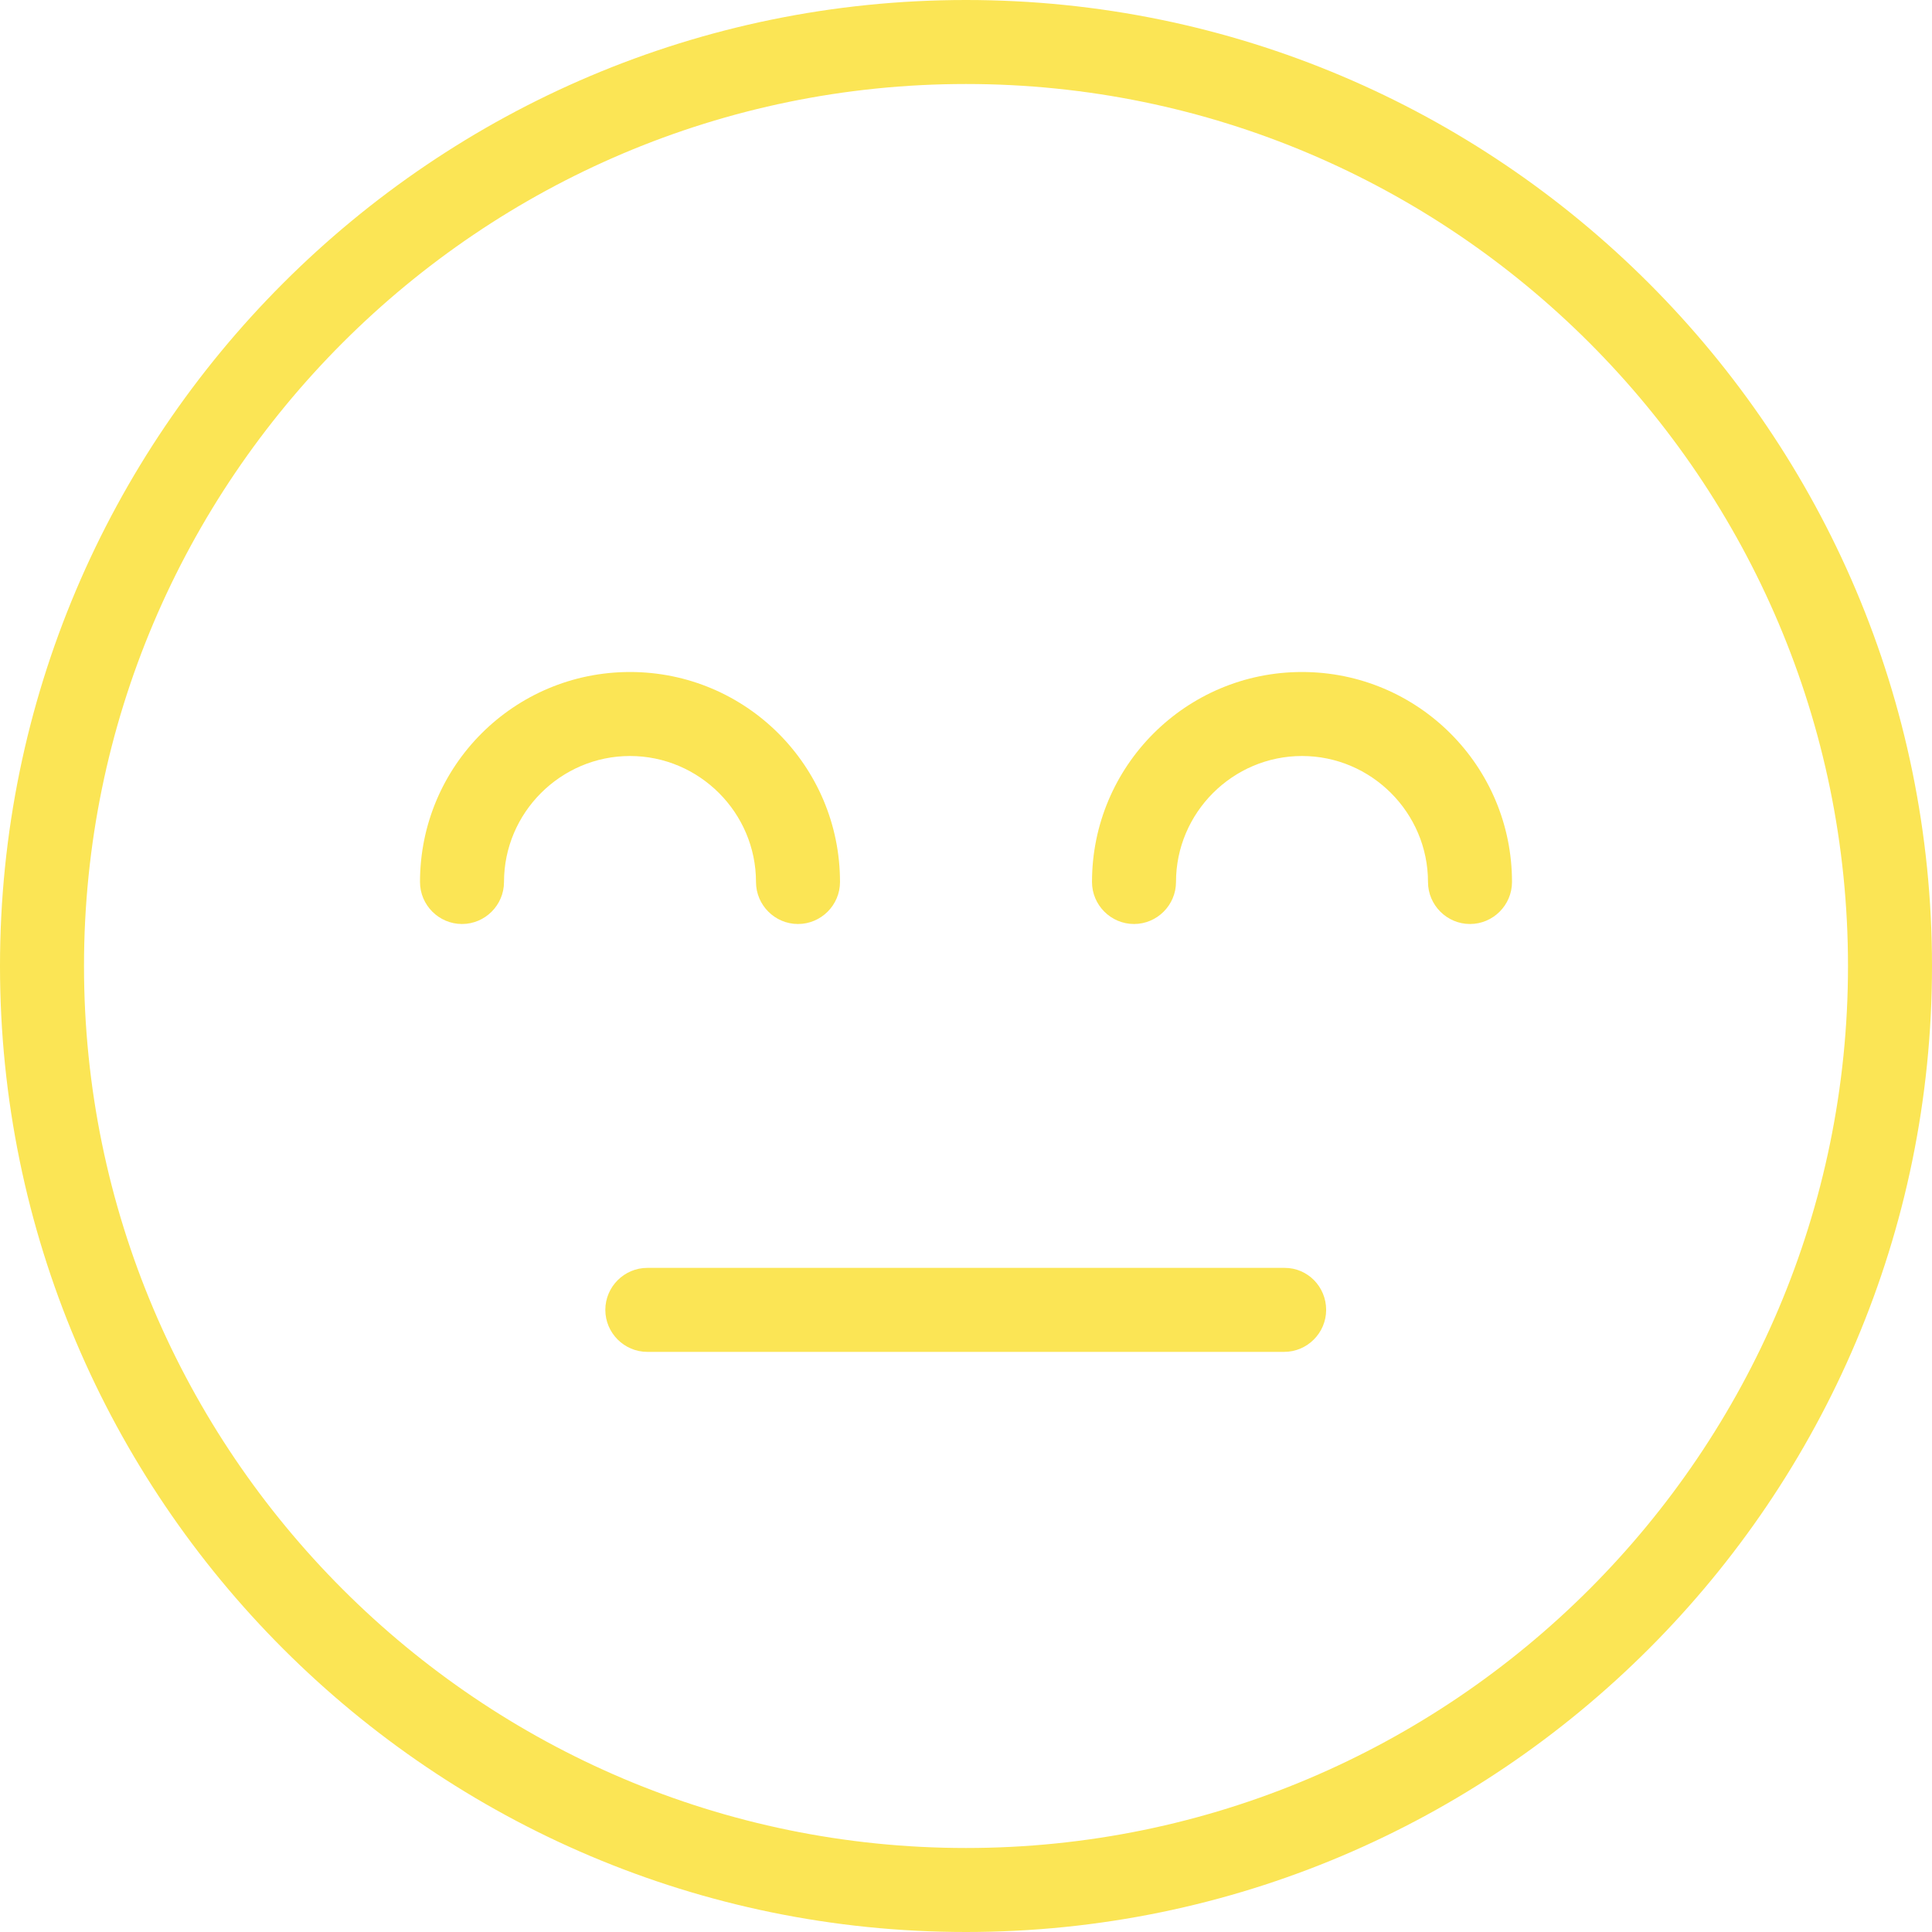 <?xml version="1.0" encoding="utf-8"?>
<!-- Generator: Adobe Illustrator 22.1.0, SVG Export Plug-In . SVG Version: 6.00 Build 0)  -->
<svg version="1.1" id="Capa_1" xmlns="http://www.w3.org/2000/svg" xmlns:xlink="http://www.w3.org/1999/xlink" x="0px" y="0px"
	 viewBox="0 0 368 368" style="enable-background:new 0 0 368 368;" xml:space="preserve">
<style type="text/css">
	.st0{display:none;}
	.st1{display:inline;}
	.st2{fill:#01D28E;}
	.st3{display:inline;fill:#F0134D;}
	.st4{fill:#FBE555;}
</style>
<g class="st0">
	<g class="st1">
		<g>
			<path class="st2" d="M261.3,226c-3.3-3-8.4-2.7-11.3,0.6c-16.7,18.6-40.8,29.3-66,29.3c-25.3,0-49.4-10.7-66-29.3
				c-3-3.3-8-3.6-11.3-0.6c-3.3,2.9-3.6,8-0.6,11.3c19.7,22,48.1,34.7,78,34.7c29.8,0,58.2-12.6,78-34.7
				C264.9,234,264.6,229,261.3,226z"/>
			<path class="st2" d="M184,0C82.5,0,0,82.5,0,184s82.5,184,184,184s184-82.5,184-184S285.5,0,184,0z M184,352
				c-92.6,0-168-75.4-168-168S91.4,16,184,16s168,75.4,168,168S276.6,352,184,352z"/>
			<path class="st2" d="M248,128c-22.1,0-40,17.9-40,40c0,4.4,3.6,8,8,8s8-3.6,8-8c0-13.2,10.8-24,24-24c13.2,0,24,10.8,24,24
				c0,4.4,3.6,8,8,8s8-3.6,8-8C288,145.9,270.1,128,248,128z"/>
			<path class="st2" d="M144,168c0,4.4,3.6,8,8,8s8-3.6,8-8c0-22.1-17.9-40-40-40s-40,17.9-40,40c0,4.4,3.6,8,8,8s8-3.6,8-8
				c0-13.2,10.8-24,24-24S144,154.8,144,168z"/>
		</g>
	</g>
</g>
<g class="st0">
	<path class="st3" d="M106.7,270c3.3,3,8.4,2.7,11.3-0.6c16.7-18.6,40.8-29.3,66-29.3c25.3,0,49.4,10.7,66,29.3
		c3,3.3,8,3.6,11.3,0.6c3.3-2.9,3.6-8,0.6-11.3c-19.7-22-48.1-34.7-78-34.7c-29.8,0-58.2,12.6-78,34.7
		C103.1,262,103.4,267,106.7,270z"/>
	<path class="st3" d="M184,0C82.5,0,0,82.5,0,184s82.5,184,184,184s184-82.5,184-184S285.5,0,184,0z M184,352
		c-92.6,0-168-75.4-168-168S91.4,16,184,16s168,75.4,168,168S276.6,352,184,352z"/>
	<path class="st3" d="M248,128c-22.1,0-40,17.9-40,40c0,4.4,3.6,8,8,8s8-3.6,8-8c0-13.2,10.8-24,24-24c13.2,0,24,10.8,24,24
		c0,4.4,3.6,8,8,8s8-3.6,8-8C288,145.9,270.1,128,248,128z"/>
	<path class="st3" d="M144,168c0,4.4,3.6,8,8,8s8-3.6,8-8c0-22.1-17.9-40-40-40s-40,17.9-40,40c0,4.4,3.6,8,8,8s8-3.6,8-8
		c0-13.2,10.8-24,24-24S144,154.8,144,168z"/>
</g>
<g>
	<path class="st4" d="M184,0C82.5,0,0,82.5,0,184s82.5,184,184,184s184-82.5,184-184S285.5,0,184,0z M184,352
		c-92.6,0-168-75.4-168-168S91.4,16,184,16s168,75.4,168,168S276.6,352,184,352z"/>
	<path class="st4" d="M248,128c-22.1,0-40,17.9-40,40c0,4.4,3.6,8,8,8s8-3.6,8-8c0-13.2,10.8-24,24-24c13.2,0,24,10.8,24,24
		c0,4.4,3.6,8,8,8s8-3.6,8-8C288,145.9,270.1,128,248,128z"/>
	<path class="st4" d="M144,168c0,4.4,3.6,8,8,8s8-3.6,8-8c0-22.1-17.9-40-40-40s-40,17.9-40,40c0,4.4,3.6,8,8,8s8-3.6,8-8
		c0-13.2,10.8-24,24-24S144,154.8,144,168z"/>
	<path class="st4" d="M244.7,241.5H123.3c-4.4,0-8,3.6-8,8s3.6,8,8,8h121.3c4.4,0,8-3.6,8-8S249.1,241.5,244.7,241.5z"/>
</g>
</svg>

